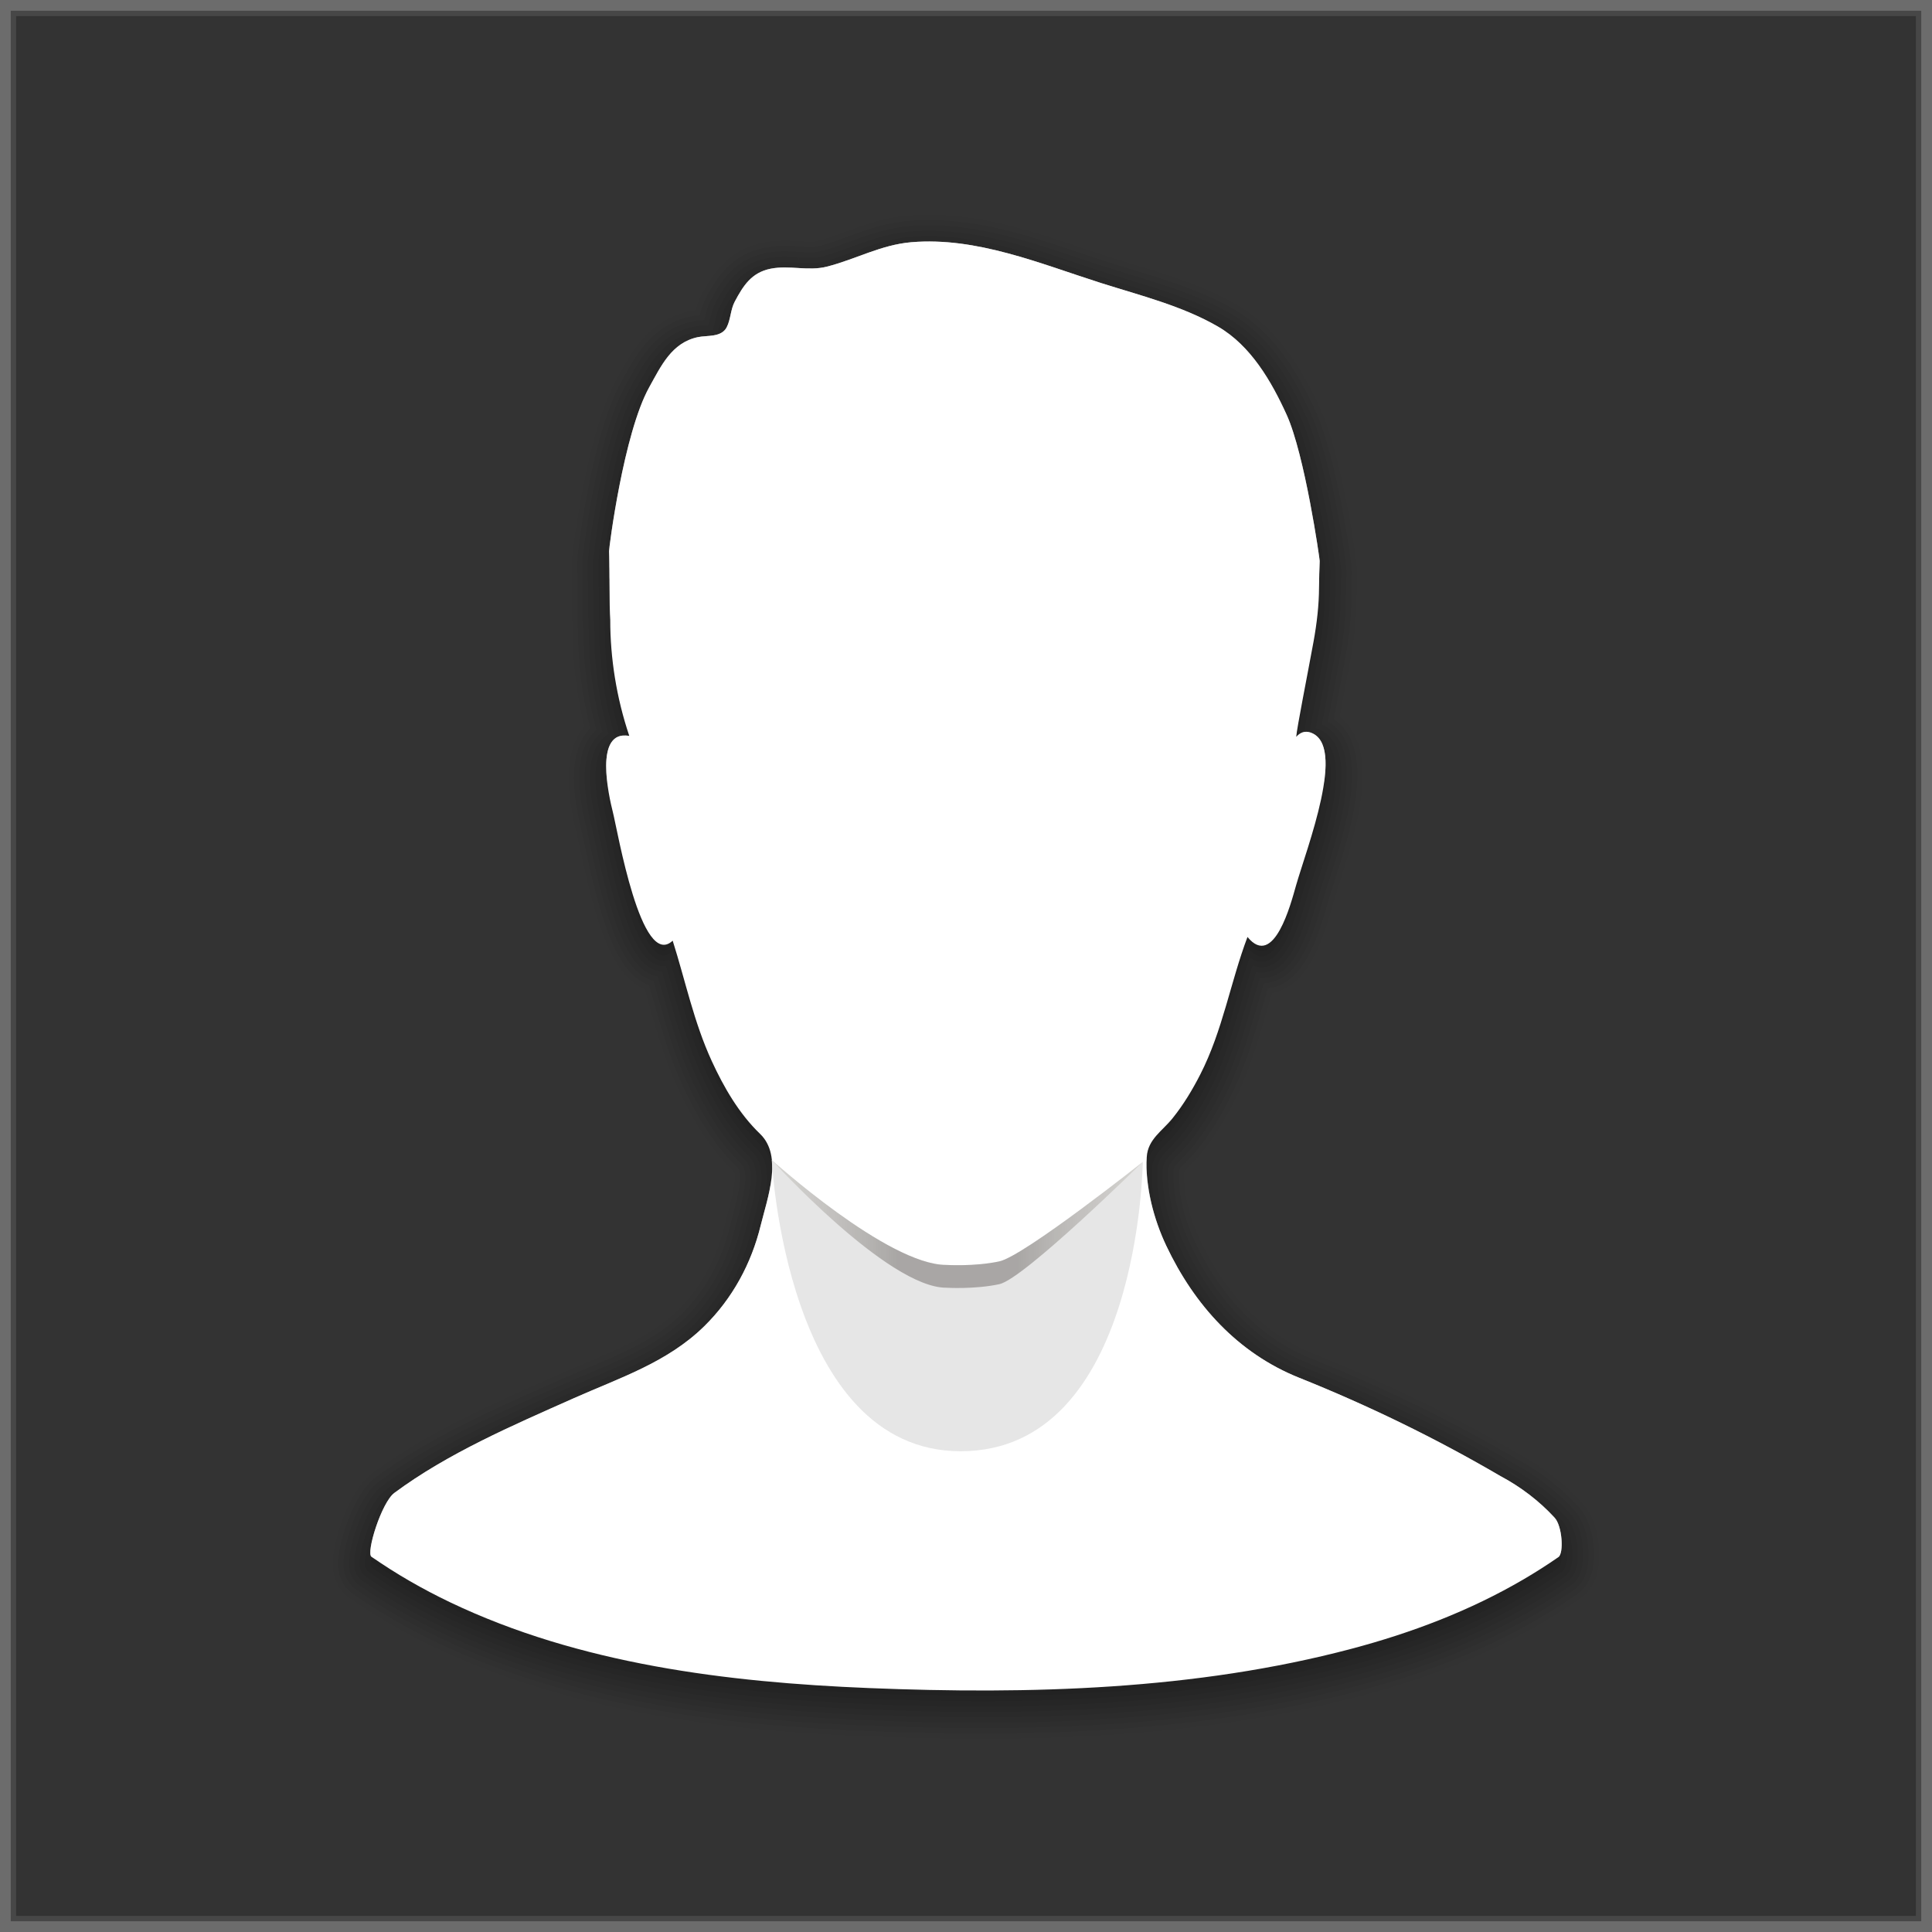 <?xml version="1.0" encoding="UTF-8"?>
<svg xmlns="http://www.w3.org/2000/svg" xmlns:xlink="http://www.w3.org/1999/xlink" baseProfile="tiny" contentScriptType="text/ecmascript" contentStyleType="text/css" height="360px" preserveAspectRatio="xMidYMid meet" version="1.1" viewBox="0 0 360 360" width="360px" x="0px" y="0px" zoomAndPan="magnify">
<rect x="0" y="0" width="360" height="360" fill="#333333" stroke="none"/>
<defs/>
<path d="M 0.0 0.0 L 0.0 360.0 L 360.0 360.0 L 360.0 0.0 L 0.0 0.0 z M 357.0 357.0 L 3.0 357.0 L 3.0 3.0 L 357.0 3.0 L 357.0 357.0 z " fill="#ffffff" fill-opacity="0.1" stroke-opacity="0.1"/>
<path d="M 0.0 0.0 L 0.0 360.0 L 360.0 360.0 L 360.0 0.0 L 0.0 0.0 z M 358.0 358.0 L 2.0 358.0 L 2.0 2.0 L 358.0 2.0 L 358.0 358.0 z " fill="#ffffff" fill-opacity="0.2" stroke-opacity="0.2"/>
<path d="M 182.934 324.0 C 176.206 324.0 169.23 323.85 161.604 323.537 C 138.241 322.584 107.945 319.828 80.832 306.869 C 75.266 304.205 70.014 301.16 65.222 297.82 C 63.789 296.828 62.065 294.918 62.001 291.453 C 61.942 287.465 64.919 277.816 69.314 274.557 C 79.338 267.123 90.891 261.996 102.064 257.037 L 104.034 256.16 C 105.659 255.437 107.296 254.748 108.931 254.058 C 115.493 251.298 121.689 248.689 126.331 244.128 C 130.502 240.026 133.481 234.675 134.949 228.655 C 135.105 228.018 135.284 227.354 135.471 226.659 L 135.53 226.444 C 137.272 220.014 136.97 218.612 136.759 218.307 C 132.734 214.432 129.391 209.442 126.257 202.619 C 123.736 197.131 122.189 191.627 120.694 186.305 L 120.133 184.319 C 114.077 181.743 111.121 172.695 107.857 157.104 L 107.831 156.987 C 107.633 156.038 107.497 155.382 107.404 155.014 C 105.155 146.149 105.539 139.692 108.544 135.829 C 108.655 135.685 108.771 135.546 108.89 135.409 C 107.444 129.552 106.71 123.535 106.71 117.517 C 106.601 116.361 106.578 112.788 106.559 109.636 L 106.554 108.733 C 106.548 107.894 106.533 105.664 106.503 105.104 C 106.454 104.316 109.12 81.084 114.849 70.769 L 115.402 69.764 C 117.75 65.474 120.965 59.597 128.553 57.98 C 128.932 57.897 129.293 57.839 129.62 57.796 C 129.848 56.948 130.183 55.946 130.731 54.915 C 133.026 50.598 136.009 46.432 142.252 45.199 C 143.512 44.955 144.769 44.841 146.209 44.841 C 146.842 44.841 147.46 44.863 148.043 44.893 L 149.056 44.952 C 149.819 44.996 150.404 45.03 150.983 45.03 C 151.575 45.03 152.008 44.99 152.346 44.904 C 154.022 44.478 155.787 43.832 157.495 43.207 C 161.094 41.889 164.788 40.534 169.246 40.161 C 170.488 40.054 171.779 40 173.082 40 C 183.198 40 192.572 43.152 201.638 46.2 C 203.536 46.842 205.398 47.468 207.244 48.054 C 208.503 48.455 209.778 48.843 211.063 49.233 L 211.306 49.307 C 217.75 51.262 224.41 53.282 230.481 56.811 C 238.564 61.505 243.078 69.722 246.107 76.357 C 250.006 84.915 252.994 104.882 252.896 106.878 C 252.823 108.627 252.786 110.115 252.784 111.42 C 252.774 114.901 252.406 118.609 251.658 122.76 C 251.336 124.511 250.957 126.506 250.574 128.527 C 250.574 128.527 249.946 131.829 249.621 133.552 C 257.561 139.687 252.669 154.956 249.407 165.132 L 249.37 165.249 C 248.896 166.728 248.491 167.995 248.207 168.995 L 248.083 169.436 C 246.003 176.836 243.216 183.811 237.019 185.04 C 236.66 186.235 236.318 187.423 235.984 188.583 C 234.398 194.079 232.759 199.763 229.889 205.386 C 228.031 209.025 226.089 212.085 223.956 214.74 C 223.217 215.668 222.509 216.383 221.824 217.074 C 221.122 217.781 220.794 218.14 220.646 218.322 C 220.481 222.101 221.566 226.752 223.639 231.129 C 228.482 241.358 235.756 248.65 244.676 252.223 C 258.018 257.567 270.947 263.883 283.104 270.996 C 287.419 273.277 291.49 276.424 294.838 280.072 C 297.881 283.377 298.201 288.754 297.91 291.41 C 297.589 294.344 296.439 296.463 294.396 297.885 C 292.175 299.426 289.84 300.916 287.456 302.313 C 277.579 308.104 266.505 312.581 253.601 315.999 C 233.277 321.383 210.161 324.0 182.934 324.0 L 182.934 324.0 z " fill-opacity="0.02" stroke-opacity="0.02"/>
<path d="M 182.934 323.0 C 176.214 323.0 169.25 322.85 161.645 322.539 C 138.376 321.59 108.212 318.848 81.263 305.967 C 75.743 303.324 70.538 300.307 65.792 297.0 C 64.55 296.141 63.056 294.475 63.0 291.436 C 62.945 287.725 65.825 278.389 69.909 275.36 C 79.841 267.997 91.344 262.889 102.469 257.952 L 104.441 257.075 C 106.059 256.356 107.69 255.669 109.32 254.981 C 115.998 252.17 122.255 249.538 127.033 244.842 C 131.336 240.61 134.41 235.094 135.922 228.893 C 136.076 228.266 136.253 227.608 136.439 226.92 L 136.497 226.709 C 137.089 224.525 138.656 218.744 137.472 217.605 C 133.523 213.802 130.249 208.908 127.169 202.203 C 124.684 196.795 123.146 191.326 121.659 186.037 C 121.653 186.017 121.248 184.578 120.963 183.572 C 115.035 181.445 112.1 172.478 108.838 156.9 L 108.81 156.773 C 108.617 155.845 108.473 155.154 108.376 154.771 C 106.207 146.218 106.529 140.052 109.335 136.444 C 109.541 136.179 109.762 135.926 109.992 135.688 C 108.479 129.748 107.712 123.637 107.712 117.518 C 107.603 116.318 107.58 112.766 107.561 109.631 L 107.556 108.728 C 107.548 107.56 107.534 105.602 107.504 105.052 C 107.455 104.274 110.085 81.41 115.725 71.255 L 116.28 70.246 C 118.535 66.126 121.626 60.479 128.763 58.958 C 129.356 58.829 129.91 58.763 130.422 58.716 C 130.651 57.745 130.985 56.573 131.616 55.386 C 133.795 51.286 136.614 47.333 142.448 46.182 C 143.638 45.951 144.834 45.842 146.212 45.842 C 146.827 45.842 147.429 45.864 147.996 45.893 L 149.001 45.951 C 149.763 45.995 150.378 46.031 150.985 46.031 C 151.662 46.031 152.173 45.981 152.595 45.874 C 154.328 45.434 156.127 44.774 157.867 44.138 C 161.387 42.848 165.008 41.521 169.332 41.159 C 170.549 41.055 171.811 41.002 173.084 41.002 C 183.039 41.002 192.336 44.129 201.327 47.152 C 203.223 47.793 205.091 48.421 206.943 49.009 C 208.245 49.424 209.565 49.824 210.896 50.229 L 211.019 50.266 C 217.406 52.204 224.009 54.206 229.98 57.677 C 237.821 62.231 242.232 70.275 245.2 76.774 C 248.947 84.999 251.993 104.922 251.899 106.831 C 251.825 108.6 251.788 110.103 251.786 111.42 C 251.776 114.842 251.413 118.493 250.676 122.584 C 250.343 124.395 249.948 126.472 249.551 128.566 C 249.551 128.566 248.793 132.55 248.524 133.992 C 256.599 139.427 251.714 154.666 248.457 164.832 L 248.421 164.943 C 247.943 166.435 247.535 167.714 247.248 168.722 L 247.123 169.167 C 245.058 176.515 242.302 183.375 236.244 184.154 C 235.817 185.556 235.416 186.949 235.025 188.306 C 233.45 193.767 231.827 199.394 229.001 204.931 C 227.173 208.511 225.269 211.513 223.18 214.113 C 222.475 214.998 221.784 215.695 221.117 216.371 C 220.674 216.816 219.761 217.738 219.666 218.002 C 219.43 221.969 220.548 226.93 222.74 231.557 C 227.692 242.018 235.15 249.485 244.308 253.151 C 257.599 258.475 270.484 264.77 282.603 271.86 C 286.843 274.102 290.833 277.182 294.105 280.749 C 296.906 283.79 297.193 288.813 296.92 291.302 C 296.632 293.933 295.62 295.818 293.829 297.066 C 291.631 298.591 289.318 300.066 286.954 301.453 C 277.156 307.195 266.164 311.639 253.349 315.033 C 233.105 320.395 210.072 323.0 182.934 323.0 L 182.934 323.0 z " fill-opacity="0.05" stroke-opacity="0.05"/>
<path d="M 182.934 322.0 C 176.237 322.0 169.287 321.85 161.686 321.539 C 138.513 320.594 108.48 317.867 81.695 305.064 C 76.226 302.447 71.068 299.457 66.364 296.179 C 65.313 295.45 64.049 294.033 64.001 291.415 C 63.95 287.972 66.727 278.966 70.506 276.163 C 80.349 268.864 91.8 263.78 102.875 258.864 L 104.848 257.987 C 106.478 257.262 108.12 256.571 109.762 255.88 C 116.478 253.052 122.821 250.382 127.735 245.554 C 132.171 241.191 135.338 235.513 136.894 229.128 C 137.046 228.511 137.221 227.86 137.405 227.179 L 137.462 226.97 C 138.328 223.775 139.777 218.435 138.165 216.884 C 134.309 213.171 131.103 208.372 128.078 201.786 C 125.621 196.44 124.094 191.003 122.615 185.743 C 122.615 185.743 122.042 183.704 121.777 182.782 C 115.993 181.159 113.078 172.272 109.816 156.694 L 109.787 156.559 C 109.592 155.621 109.444 154.916 109.346 154.526 C 107.256 146.286 107.518 140.409 110.124 137.058 C 110.422 136.675 110.751 136.322 111.107 136.004 C 109.517 129.966 108.711 123.751 108.711 117.518 C 108.602 116.275 108.579 112.743 108.56 109.625 L 108.555 108.722 C 108.544 107.201 108.531 105.532 108.501 104.997 C 108.453 104.23 111.048 81.734 116.598 71.74 L 117.155 70.728 C 119.318 66.776 122.283 61.361 128.97 59.935 C 129.743 59.768 130.47 59.711 131.111 59.662 C 131.154 59.658 131.196 59.655 131.236 59.652 C 131.468 58.589 131.765 57.233 132.499 55.855 C 134.562 51.973 137.218 48.233 142.642 47.163 C 143.763 46.944 144.898 46.842 146.212 46.842 C 146.811 46.842 147.395 46.864 147.946 46.892 L 148.944 46.949 C 149.719 46.994 150.356 47.031 150.985 47.031 C 151.747 47.031 152.337 46.971 152.841 46.843 C 154.626 46.389 156.452 45.72 158.218 45.073 C 161.679 43.804 165.222 42.505 169.416 42.153 C 170.604 42.051 171.838 42 173.084 42 C 182.876 42 192.095 45.101 201.009 48.099 C 202.909 48.741 204.782 49.37 206.641 49.961 C 207.987 50.39 209.353 50.804 210.73 51.222 C 217.066 53.144 223.61 55.129 229.478 58.54 C 237.077 62.953 241.385 70.824 244.291 77.187 C 247.986 85.297 250.994 104.904 250.901 106.779 C 250.826 108.576 250.789 110.095 250.787 111.416 C 250.777 114.78 250.419 118.374 249.692 122.404 C 249.36 124.21 248.966 126.285 248.569 128.378 L 248.381 129.37 C 248.06 131.055 247.719 132.849 247.416 134.479 C 255.639 139.147 250.761 154.365 247.504 164.527 L 247.469 164.636 C 246.988 166.14 246.575 167.429 246.286 168.447 L 246.16 168.896 C 244.112 176.179 241.397 182.93 235.485 183.217 C 234.98 184.848 234.512 186.473 234.058 188.049 C 232.501 193.445 230.892 199.024 228.11 204.477 C 226.313 207.995 224.445 210.942 222.4 213.487 C 221.725 214.333 221.052 215.012 220.402 215.669 C 219.13 216.952 218.703 217.452 218.675 217.888 C 218.42 222.072 219.572 227.21 221.835 231.984 C 226.897 242.677 234.538 250.316 243.935 254.08 C 257.179 259.385 270.019 265.656 282.097 272.723 C 286.262 274.926 290.172 277.942 293.367 281.424 C 295.931 284.209 296.162 289.031 295.926 291.194 C 295.671 293.52 294.798 295.173 293.258 296.243 C 291.083 297.753 288.792 299.216 286.448 300.589 C 276.728 306.286 265.817 310.694 253.093 314.066 C 232.934 319.404 209.985 322.0 182.934 322.0 L 182.934 322.0 z " fill-opacity="0.05" stroke-opacity="0.05"/>
<path d="M 182.934 321.0 C 176.251 321.0 169.315 320.85 161.727 320.541 C 138.651 319.6 108.748 316.887 82.126 304.162 C 76.707 301.568 71.596 298.607 66.935 295.359 C 66.076 294.763 65.04 293.591 65 291.398 C 64.951 288.084 67.684 279.502 71.101 276.966 C 80.855 269.734 92.255 264.673 103.28 259.778 L 105.254 258.901 C 106.878 258.178 108.515 257.489 110.15 256.801 C 116.958 253.934 123.387 251.227 128.436 246.266 C 133.004 241.774 136.265 235.93 137.866 229.366 C 138.016 228.757 138.189 228.112 138.371 227.438 L 138.428 227.227 C 139.471 223.381 140.898 218.123 138.859 216.163 C 135.096 212.54 131.96 207.839 128.988 201.368 C 126.565 196.098 125.047 190.696 123.579 185.472 L 123.527 185.288 C 123.214 184.171 122.898 183.054 122.577 181.942 C 116.956 180.895 114.061 172.086 110.796 156.488 L 110.766 156.347 C 110.568 155.398 110.417 154.679 110.317 154.281 C 108.306 146.355 108.507 140.766 110.915 137.671 C 111.305 137.17 111.75 136.733 112.242 136.367 C 110.564 130.219 109.714 123.881 109.714 117.516 C 109.605 116.232 109.582 112.718 109.563 109.618 L 109.558 108.715 C 109.546 107.037 109.533 105.486 109.502 104.941 C 109.455 104.186 112.015 82.058 117.475 72.225 L 118.034 71.209 C 120.105 67.426 122.944 62.242 129.182 60.912 C 129.895 60.759 130.588 60.705 131.201 60.657 C 131.579 60.628 131.854 60.599 132.052 60.576 C 132.114 60.338 132.172 60.066 132.231 59.8 C 132.448 58.807 132.716 57.581 133.385 56.324 C 135.198 52.911 137.575 49.181 142.838 48.143 C 143.891 47.937 144.964 47.84 146.215 47.84 C 147.12 47.84 148.004 47.893 148.783 47.939 L 148.832 48.944 L 148.89 47.945 C 149.666 47.99 150.331 48.029 150.989 48.029 C 151.836 48.029 152.504 47.96 153.091 47.811 C 154.939 47.34 156.8 46.658 158.601 45.998 C 161.986 44.757 165.446 43.488 169.505 43.147 C 170.671 43.047 171.877 42.998 173.089 42.998 C 182.718 42.998 191.858 46.072 200.695 49.045 C 202.599 49.688 204.478 50.319 206.342 50.912 C 207.692 51.342 209.062 51.758 210.444 52.177 C 216.757 54.092 223.21 56.049 228.979 59.403 C 236.336 63.676 240.542 71.374 243.384 77.601 C 246.928 85.379 249.994 104.929 249.905 106.728 C 249.83 108.538 249.792 110.073 249.79 111.414 C 249.78 114.721 249.427 118.257 248.711 122.226 C 248.35 124.194 247.913 126.488 247.48 128.773 L 247.402 129.182 C 247.032 131.125 246.635 133.215 246.3 135.03 C 254.685 138.852 249.813 154.057 246.555 164.221 L 246.519 164.336 C 246.035 165.848 245.62 167.149 245.328 168.174 L 245.201 168.627 C 243.215 175.69 240.615 182.227 235.094 182.227 C 234.981 182.227 234.867 182.223 234.754 182.217 C 234.162 184.09 233.624 185.957 233.102 187.772 C 231.556 193.131 229.961 198.659 227.224 204.022 C 225.456 207.481 223.624 210.372 221.625 212.86 C 220.98 213.667 220.326 214.329 219.693 214.967 C 218.272 216.399 217.731 217.016 217.681 217.826 C 217.416 222.174 218.603 227.49 220.936 232.412 C 226.107 243.336 233.932 251.148 243.567 255.006 C 256.762 260.291 269.557 266.541 281.596 273.584 C 285.686 275.748 289.515 278.699 292.633 282.098 C 294.787 284.438 295.19 288.752 294.935 291.082 C 294.713 293.103 293.979 294.523 292.69 295.42 C 290.527 296.922 288.258 298.367 285.946 299.723 C 276.307 305.373 265.478 309.748 252.841 313.096 C 232.763 318.416 209.897 321.0 182.934 321.0 L 182.934 321.0 z " fill-opacity="0.05" stroke-opacity="0.05"/>
<path d="M 182.934 320.0 C 176.258 320.0 169.335 319.85 161.768 319.541 C 138.788 318.603 109.016 315.906 82.558 303.26 C 77.185 300.69 72.121 297.754 67.506 294.539 C 66.837 294.074 66.032 293.15 66 291.379 C 65.955 288.32 68.564 280.094 71.696 277.77 C 81.36 270.604 92.709 265.567 103.684 260.694 L 105.659 259.817 C 107.277 259.098 108.907 258.411 110.536 257.725 C 117.435 254.819 123.952 252.075 129.136 246.981 C 133.836 242.358 137.191 236.35 138.836 229.604 C 138.989 228.981 139.168 228.319 139.355 227.625 L 139.392 227.486 C 140.561 223.177 142.016 217.814 139.549 215.443 C 135.879 211.908 132.812 207.304 129.894 200.953 C 127.505 195.756 125.998 190.39 124.54 185.203 L 124.487 185.015 C 124.114 183.687 123.739 182.355 123.352 181.035 C 117.934 180.658 114.986 171.634 111.772 156.285 L 111.741 156.14 C 111.54 155.177 111.387 154.445 111.284 154.038 C 109.352 146.423 109.493 141.124 111.701 138.287 C 112.18 137.671 112.749 137.175 113.398 136.805 C 111.615 130.525 110.71 124.041 110.71 117.519 C 110.601 116.195 110.578 112.699 110.559 109.615 L 110.554 108.712 C 110.541 106.969 110.528 105.448 110.496 104.888 C 110.45 104.144 112.977 82.379 118.345 72.713 L 118.906 71.694 C 120.996 67.878 123.598 63.127 129.386 61.893 C 130.036 61.752 130.695 61.702 131.276 61.657 C 132.068 61.595 132.585 61.527 132.816 61.456 C 132.971 61.083 133.085 60.56 133.204 60.012 C 133.407 59.085 133.659 57.934 134.264 56.797 C 136.048 53.44 138.194 50.081 143.028 49.128 C 144.012 48.935 145.024 48.844 146.212 48.844 C 147.099 48.844 147.977 48.897 148.751 48.943 C 149.582 48.991 150.288 49.033 150.985 49.033 C 151.918 49.033 152.664 48.954 153.332 48.785 C 155.244 48.298 157.143 47.6 158.978 46.928 C 162.262 45.724 165.658 44.479 169.584 44.149 C 170.724 44.052 171.901 44.003 173.084 44.003 C 182.55 44.003 191.61 47.051 200.372 49.998 C 202.28 50.642 204.165 51.275 206.035 51.87 C 207.412 52.308 208.81 52.732 210.221 53.16 C 216.444 55.048 222.806 56.978 228.473 60.271 C 235.587 64.404 239.69 71.927 242.47 78.02 C 245.954 85.666 248.975 105.226 248.903 106.682 C 248.854 107.86 248.79 109.641 248.787 111.415 C 248.777 114.66 248.43 118.139 247.724 122.051 C 247.362 124.026 246.923 126.331 246.487 128.627 L 246.447 128.838 C 246.012 131.123 245.536 133.627 245.166 135.659 C 253.73 138.547 248.841 153.807 245.601 163.918 L 245.565 164.031 C 245.077 165.556 244.658 166.867 244.364 167.902 L 244.236 168.357 C 242.356 175.043 239.947 181.229 235.091 181.229 C 234.742 181.229 234.396 181.192 234.052 181.122 C 233.36 183.259 232.739 185.409 232.138 187.497 C 230.608 192.802 229.027 198.286 226.33 203.569 C 224.594 206.967 222.799 209.801 220.843 212.235 C 220.233 212.999 219.596 213.643 218.98 214.266 C 217.51 215.746 216.755 216.561 216.681 217.766 C 216.407 222.278 217.628 227.774 220.031 232.842 C 225.311 243.998 233.32 251.983 243.193 255.938 C 256.343 261.204 269.093 267.432 281.089 274.45 C 285.104 276.575 288.853 279.462 291.894 282.776 C 293.81 284.856 294.165 288.909 293.939 290.975 C 293.751 292.694 293.154 293.879 292.117 294.602 C 289.985 296.081 287.739 297.514 285.438 298.862 C 275.877 304.467 265.131 308.807 252.583 312.132 C 232.592 317.426 209.811 320.0 182.934 320.0 L 182.934 320.0 z " fill-opacity="0.05" stroke-opacity="0.05"/>
<path d="M 182.934 319.0 C 176.281 319.0 169.371 318.852 161.809 318.543 C 138.923 317.609 109.283 314.926 82.99 302.357 C 77.667 299.81 72.65 296.904 68.078 293.718 C 67.383 293.236 67.02 292.441 67.001 291.361 C 66.961 288.619 69.493 280.65 72.293 278.574 C 81.865 271.474 93.164 266.459 104.091 261.607 L 106.067 260.73 C 107.679 260.013 109.303 259.328 110.925 258.646 C 117.918 255.701 124.519 252.919 129.838 247.693 C 134.672 242.939 138.119 236.767 139.809 229.841 C 139.97 229.185 140.161 228.482 140.359 227.747 C 141.611 223.13 143.136 217.503 140.244 214.722 C 136.669 211.279 133.669 206.771 130.805 200.534 C 128.451 195.413 126.952 190.085 125.504 184.93 C 125.043 183.291 124.582 181.649 124.098 180.025 C 123.968 180.039 123.839 180.045 123.709 180.045 C 118.765 180.045 115.851 170.875 112.752 156.078 L 112.721 155.932 C 112.516 154.952 112.36 154.205 112.254 153.791 C 110.982 148.773 109.989 142.116 112.491 138.9 C 113.054 138.177 113.77 137.651 114.598 137.345 C 112.682 130.899 111.711 124.234 111.711 117.517 C 111.602 116.155 111.579 112.675 111.56 109.606 L 112.56 109.497 L 111.56 109.504 C 111.546 107.446 111.534 105.503 111.496 104.829 C 111.453 104.123 114.069 82.475 119.221 73.196 L 119.784 72.175 C 121.881 68.347 124.259 64.007 129.597 62.87 C 130.175 62.745 130.776 62.697 131.356 62.652 C 132.733 62.545 133.45 62.424 133.639 62.059 C 133.891 61.567 134.034 60.913 134.184 60.221 C 134.383 59.31 134.609 58.279 135.149 57.264 C 136.889 53.989 138.816 50.976 143.223 50.107 C 144.139 49.926 145.089 49.841 146.213 49.841 C 147.081 49.841 147.953 49.894 148.723 49.94 C 149.531 49.987 150.263 50.03 150.987 50.03 C 152.007 50.03 152.83 49.941 153.579 49.752 C 155.535 49.253 157.462 48.547 159.325 47.863 C 162.554 46.679 165.879 45.461 169.671 45.141 C 170.78 45.047 171.93 44.999 173.087 44.999 C 182.393 44.999 191.377 48.022 200.066 50.945 C 201.969 51.587 203.86 52.222 205.736 52.819 C 207.137 53.265 208.562 53.697 209.999 54.132 C 216.105 55.985 222.406 57.896 227.974 61.131 C 234.846 65.123 238.846 72.474 241.564 78.431 C 245.025 86.024 247.958 105.634 247.908 106.628 C 247.859 107.821 247.794 109.627 247.791 111.409 C 247.781 114.595 247.438 118.015 246.743 121.869 C 246.371 123.899 245.917 126.285 245.468 128.647 C 244.964 131.295 244.405 134.238 244.019 136.401 C 244.268 136.436 244.516 136.494 244.761 136.573 C 252.516 139.069 247.782 153.838 244.651 163.612 L 244.616 163.721 C 244.126 165.254 243.702 166.58 243.405 167.625 L 243.276 168.084 C 241.503 174.389 239.284 180.225 235.094 180.225 C 234.523 180.225 233.961 180.106 233.413 179.87 C 232.594 182.314 231.876 184.8 231.18 187.216 C 229.663 192.476 228.095 197.913 225.443 203.111 C 223.737 206.451 221.978 209.228 220.067 211.607 C 219.479 212.341 218.85 212.976 218.244 213.589 C 216.858 214.985 215.787 216.066 215.686 217.702 C 215.402 222.378 216.658 228.052 219.13 233.268 C 224.52 244.655 232.712 252.813 242.823 256.862 C 255.928 262.11 268.635 268.317 280.587 275.309 C 284.526 277.395 288.194 280.215 291.159 283.448 C 292.762 285.188 293.17 288.831 292.947 290.862 C 292.792 292.278 292.334 293.231 291.548 293.778 C 289.437 295.243 287.212 296.661 284.935 297.997 C 275.456 303.554 264.79 307.86 252.33 311.161 C 232.422 316.438 209.724 319.0 182.934 319.0 L 182.934 319.0 z " fill-opacity="0.05" stroke-opacity="0.05"/>
<path d="M 182.932 318.0 C 176.296 318.0 169.4 317.852 161.85 317.543 C 139.061 316.613 109.551 313.945 83.421 301.455 C 78.147 298.932 73.177 296.053 68.649 292.898 C 68.018 292.459 68.005 291.617 68.001 291.341 C 67.964 288.814 70.446 281.187 72.889 279.376 C 82.373 272.343 93.621 267.349 104.499 262.521 L 106.473 261.644 C 108.079 260.929 109.698 260.248 111.313 259.568 C 118.394 256.586 125.083 253.769 130.54 248.406 C 135.507 243.521 139.048 237.185 140.781 230.078 C 140.947 229.402 141.144 228.676 141.35 227.914 C 142.645 223.139 144.256 217.193 140.937 214.002 C 137.455 210.648 134.524 206.236 131.712 200.117 C 129.39 195.064 127.902 189.773 126.464 184.656 C 125.927 182.744 125.375 180.779 124.781 178.835 C 124.43 178.976 124.072 179.046 123.708 179.046 C 119.203 179.046 116.25 167.909 113.729 155.874 C 113.504 154.804 113.334 153.989 113.222 153.546 C 112.225 149.614 110.907 142.564 113.279 139.515 C 113.925 138.686 114.81 138.191 115.863 138.067 C 113.771 131.402 112.711 124.497 112.711 117.518 C 112.601 116.104 112.579 112.618 112.56 109.54 C 112.546 107.45 112.534 105.476 112.494 104.772 C 112.453 104.098 115.155 82.579 120.095 73.681 L 120.659 72.657 C 122.751 68.839 124.914 64.889 129.804 63.847 C 130.329 63.734 130.907 63.69 131.465 63.646 C 133.024 63.525 134.078 63.381 134.526 62.52 C 134.839 61.908 134.996 61.192 135.161 60.434 C 135.355 59.545 135.557 58.626 136.031 57.734 C 137.716 54.563 139.434 51.874 143.416 51.088 C 144.265 50.92 145.154 50.841 146.213 50.841 C 147.04 50.841 147.865 50.89 148.663 50.938 C 149.465 50.985 150.223 51.03 150.986 51.03 C 152.092 51.03 152.994 50.931 153.824 50.72 C 155.832 50.208 157.784 49.492 159.673 48.8 C 162.829 47.643 166.092 46.446 169.754 46.137 C 170.841 46.045 171.962 45.999 173.086 45.999 C 182.226 45.999 191.132 48.995 199.745 51.894 C 201.654 52.537 203.55 53.174 205.431 53.773 C 206.837 54.22 208.267 54.654 209.707 55.09 C 215.75 56.923 221.999 58.818 227.47 61.996 C 234.1 65.848 237.996 73.024 240.652 78.847 C 244.081 86.368 246.935 106.014 246.907 106.579 C 246.853 107.898 246.792 109.651 246.789 111.408 C 246.779 114.534 246.441 117.898 245.757 121.692 C 245.386 123.717 244.933 126.101 244.484 128.462 C 243.845 131.82 243.192 135.259 242.826 137.409 C 243.014 137.375 243.208 137.357 243.403 137.357 C 243.751 137.357 244.104 137.414 244.453 137.526 C 251.256 139.715 246.708 153.913 243.697 163.308 C 243.189 164.896 242.75 166.267 242.441 167.353 L 242.311 167.814 C 240.724 173.457 238.625 179.226 235.092 179.226 C 234.333 179.226 233.588 178.947 232.863 178.39 C 231.866 181.224 231.03 184.123 230.217 186.939 C 228.713 192.154 227.157 197.546 224.55 202.656 C 222.873 205.937 221.151 208.66 219.285 210.98 C 218.72 211.687 218.1 212.31 217.503 212.914 C 216.057 214.371 214.809 215.631 214.686 217.641 C 214.392 222.483 215.682 228.334 218.225 233.698 C 223.724 245.317 232.1 253.647 242.45 257.794 C 255.513 263.023 268.173 269.208 280.081 276.175 C 283.943 278.222 287.532 280.978 290.421 284.126 C 291.798 285.62 292.149 288.966 291.952 290.755 C 291.83 291.866 291.511 292.587 290.975 292.958 C 288.881 294.411 286.679 295.815 284.427 297.136 C 275.028 302.648 264.445 306.919 252.072 310.197 C 232.257 315.447 209.64 318 182.938 318 C 182.934 318.0 182.934 318.0 182.932 318.0 z " fill-opacity="0.05" stroke-opacity="0.05"/>
<path d="M 289.68 284.803 C 286.813 281.678 283.321 279.026 279.572 277.039 C 267.579 270.021 254.975 263.889 242.074 258.723 C 230.65 254.147 222.543 245.168 217.318 234.129 C 214.968 229.172 213.352 223.057 213.684 217.582 C 213.886 214.275 216.584 212.752 218.502 210.355 C 220.52 207.845 222.19 205.07 223.655 202.205 C 227.862 193.961 229.245 185.1 232.451 176.589 C 237.39 182.646 240.585 170.194 241.474 167.081 C 243.491 159.981 251.069 140.709 244.141 138.48 C 243.12 138.151 242.215 138.512 241.532 139.302 C 241.663 137.6 243.615 127.81 244.768 121.516 C 245.371 118.178 245.774 114.809 245.785 111.408 C 245.788 109.783 245.839 108.159 245.904 106.53 C 245.92 106.223 243.133 86.708 239.738 79.263 C 236.904 73.047 233.069 66.409 226.965 62.862 C 220.303 58.992 212.401 57.041 205.124 54.727 C 193.801 51.121 181.951 46.115 169.835 47.134 C 164.141 47.614 159.474 50.314 154.068 51.69 C 150.597 52.575 147.105 51.376 143.606 52.071 C 140.049 52.772 138.495 55.223 136.911 58.205 C 136.106 59.717 136.176 61.488 135.411 62.981 C 134.409 64.913 131.755 64.451 130.01 64.827 C 125.15 65.862 123.171 70.214 120.967 74.168 C 116.189 82.776 113.459 104.204 113.49 104.716 C 113.591 106.46 113.52 115.019 113.71 117.519 C 113.71 124.612 114.851 131.979 117.256 139.118 C 110.598 137.916 113.459 150.416 114.191 153.301 C 115.076 156.783 119.482 182.809 125.344 177.28 C 127.733 184.816 129.283 192.443 132.619 199.7 C 134.882 204.624 137.7 209.499 141.628 213.282 C 145.951 217.436 142.982 225.303 141.751 230.317 C 140.013 237.444 136.492 243.954 131.239 249.12 C 124.361 255.878 115.454 258.743 106.878 262.559 C 95.594 267.579 83.458 272.784 73.483 280.182 C 71.087 281.957 68.17 291.348 69.219 292.078 C 73.854 295.307 78.764 298.119 83.852 300.553 C 107.992 312.092 135.456 315.467 161.89 316.545 C 191.766 317.762 222.749 316.932 251.811 309.231 C 262.993 306.27 273.918 302.137 283.916 296.274 C 286.127 294.979 288.291 293.602 290.398 292.139 C 291.412 291.434 291.126 286.373 289.68 284.803 z " fill-opacity="0.05" stroke-opacity="0.05"/>
<path d="M 289.68 283.803 C 286.813 280.68 283.321 278.028 279.572 276.041 C 267.579 269.023 254.975 262.889 242.074 257.725 C 230.65 253.149 222.543 244.168 217.318 233.129 C 214.968 228.174 213.352 222.059 213.684 216.582 C 213.886 213.275 216.584 211.752 218.502 209.355 C 220.52 206.847 222.19 204.07 223.655 201.205 C 227.862 192.961 229.245 184.101 232.451 175.589 C 237.39 181.646 240.585 169.196 241.474 166.081 C 243.491 158.981 251.069 139.71 244.141 137.481 C 243.12 137.152 242.215 137.513 241.532 138.303 C 241.663 136.601 243.615 126.811 244.768 120.517 C 245.371 117.179 245.774 113.81 245.785 110.409 C 245.788 108.784 245.839 107.16 245.904 105.531 C 245.92 105.224 243.133 85.709 239.738 78.264 C 236.904 72.048 233.069 65.41 226.965 61.863 C 220.303 57.993 212.401 56.042 205.124 53.728 C 193.801 50.122 181.951 45.116 169.835 46.135 C 164.141 46.615 159.474 49.315 154.068 50.691 C 150.597 51.576 147.105 50.377 143.606 51.072 C 140.049 51.773 138.495 54.224 136.911 57.206 C 136.106 58.718 136.176 60.489 135.411 61.982 C 134.409 63.914 131.755 63.452 130.01 63.828 C 125.15 64.863 123.171 69.215 120.967 73.169 C 116.189 81.777 113.459 103.205 113.49 103.717 C 113.591 105.461 113.52 114.02 113.71 116.52 C 113.71 123.613 114.851 130.98 117.256 138.119 C 110.598 136.917 113.459 149.418 114.191 152.303 C 115.076 155.785 119.482 181.811 125.344 176.28 C 127.733 183.816 129.283 191.443 132.619 198.702 C 134.882 203.626 137.7 208.499 141.628 212.284 C 145.951 216.436 142.982 224.304 141.751 229.317 C 140.013 236.444 136.492 242.956 131.239 248.12 C 124.361 254.88 115.454 257.745 106.878 261.559 C 95.594 266.58 83.458 271.784 73.483 279.182 C 71.087 280.957 68.17 290.35 69.219 291.078 C 73.854 294.307 78.764 297.119 83.852 299.555 C 107.992 311.094 135.456 314.467 161.89 315.545 C 191.766 316.762 222.749 315.932 251.811 308.232 C 262.993 305.269 273.918 301.136 283.916 295.273 C 286.127 293.978 288.291 292.601 290.398 291.14 C 291.412 290.436 291.126 285.375 289.68 283.803 z " fill-opacity="0.05" stroke-opacity="0.05"/>
<linearGradient gradientUnits="userSpaceOnUse" x1="180" x2="180" y1="315.001" y2="45.001">
<stop offset="0" stop-color="#fafcef"/>
<stop offset="0.273" stop-color="#d0cbc5"/>
<stop offset="1" stop-color="#fafcef"/>
</linearGradient>
<path d="M 289.68 282.803 C 286.813 279.678 283.321 277.026 279.572 275.039 C 267.579 268.021 254.975 261.889 242.074 256.723 C 230.65 252.147 222.543 243.168 217.318 232.129 C 214.968 227.172 213.352 221.057 213.684 215.582 C 213.886 212.275 216.584 210.752 218.502 208.355 C 220.52 205.845 222.19 203.07 223.655 200.205 C 227.862 191.961 229.245 183.1 232.451 174.589 C 237.39 180.646 240.585 168.194 241.474 165.081 C 243.491 157.981 251.069 138.709 244.141 136.48 C 243.12 136.151 242.215 136.512 241.532 137.302 C 241.663 135.6 243.615 125.81 244.768 119.516 C 245.371 116.178 245.774 112.809 245.785 109.408 C 245.788 107.783 245.839 106.159 245.904 104.53 C 245.92 104.223 243.133 84.708 239.738 77.263 C 236.904 71.047 233.069 64.409 226.965 60.862 C 220.303 56.992 212.401 55.041 205.124 52.727 C 193.801 49.121 181.951 44.115 169.835 45.134 C 164.141 45.614 159.474 48.314 154.068 49.69 C 150.597 50.575 147.105 49.376 143.606 50.071 C 140.049 50.772 138.495 53.223 136.911 56.205 C 136.106 57.717 136.176 59.488 135.411 60.981 C 134.409 62.913 131.755 62.451 130.01 62.827 C 125.15 63.862 123.171 68.214 120.967 72.168 C 116.189 80.776 113.459 102.204 113.49 102.716 C 113.591 104.46 113.52 113.019 113.71 115.519 C 113.71 122.612 114.851 129.979 117.256 137.118 C 110.598 135.916 113.459 148.416 114.191 151.301 C 115.076 154.783 119.482 180.809 125.344 175.28 C 127.733 182.816 129.283 190.443 132.619 197.7 C 134.882 202.624 137.7 207.499 141.628 211.282 C 145.951 215.436 142.982 223.303 141.751 228.317 C 140.013 235.444 136.492 241.954 131.239 247.12 C 124.361 253.878 115.454 256.743 106.878 260.559 C 95.594 265.579 83.458 270.784 73.483 278.182 C 71.087 279.957 68.17 289.348 69.219 290.078 C 73.854 293.307 78.764 296.119 83.852 298.553 C 107.992 310.092 135.456 313.467 161.89 314.545 C 191.766 315.762 222.749 314.932 251.811 307.231 C 262.993 304.27 273.918 300.137 283.916 294.274 C 286.127 292.979 288.291 291.602 290.398 290.139 C 291.412 289.434 291.126 284.373 289.68 282.803 z " fill="#ffffff" fill-opacity="1"/>
<path d="M 120.967 78.168 C 123.171 74.214 125.15 69.862 130.01 68.827 C 131.755 68.451 134.409 68.913 135.411 66.981 C 136.176 65.488 136.106 63.716 136.911 62.205 C 138.495 59.224 140.05 56.772 143.606 56.071 C 147.105 55.376 150.597 56.575 154.068 55.69 C 159.473 54.314 164.14 51.615 169.835 51.134 C 181.951 50.114 193.801 55.12 205.124 58.727 C 212.4 61.04 220.303 62.992 226.965 66.862 C 233.069 70.409 236.904 77.048 239.738 83.263 C 242.705 89.768 245.207 105.49 245.78 109.558 C 245.781 109.507 245.785 109.457 245.785 109.408 C 245.788 107.783 245.839 106.159 245.904 104.53 C 245.92 104.223 243.133 84.708 239.738 77.263 C 236.904 71.047 233.069 64.409 226.965 60.862 C 220.303 56.992 212.401 55.041 205.124 52.727 C 193.801 49.121 181.951 44.115 169.835 45.134 C 164.141 45.614 159.474 48.314 154.068 49.69 C 150.597 50.575 147.105 49.376 143.606 50.071 C 140.049 50.772 138.495 53.223 136.911 56.205 C 136.106 57.717 136.176 59.488 135.411 60.981 C 134.409 62.913 131.755 62.451 130.01 62.827 C 125.15 63.862 123.171 68.214 120.967 72.168 C 116.189 80.776 113.459 102.204 113.49 102.716 C 113.535 103.495 113.546 105.635 113.561 107.987 C 114.016 104.113 116.658 85.932 120.967 78.168 z " fill="#ffffff" fill-opacity="0.25" stroke-opacity="0.25"/>
<path d="M 217.317 232.129 C 215.644 228.6 214.359 224.484 213.868 220.43 C 213.772 220.789 213.709 221.172 213.683 221.582 C 213.351 227.057 214.967 233.172 217.317 238.129 C 222.542 249.168 230.649 258.147 242.073 262.723 C 254.974 267.889 267.578 274.022 279.571 281.039 C 283.32 283.025 286.812 285.678 289.679 288.803 C 289.972 289.121 290.215 289.586 290.411 290.125 C 291.407 289.385 291.118 284.367 289.679 282.803 C 286.812 279.678 283.32 277.026 279.571 275.039 C 267.578 268.021 254.974 261.889 242.073 256.723 C 230.649 252.146 222.542 243.168 217.317 232.129 z " fill="#ffffff" fill-opacity="0.25" stroke-opacity="0.25"/>
<path d="M 244.142 136.48 C 243.628 136.314 243.145 136.324 242.704 136.475 C 242.086 139.765 241.597 142.48 241.533 143.302 C 242.217 142.512 243.122 142.151 244.142 142.48 C 245.56 142.936 246.363 144.114 246.738 145.749 C 247.38 141.145 246.971 137.391 244.142 136.48 z " fill="#ffffff" fill-opacity="0.25" stroke-opacity="0.25"/>
<path d="M 70.029 290.615 C 70.927 287.926 72.27 285.08 73.483 284.181 C 83.458 276.783 95.593 271.577 106.878 266.558 C 115.454 262.742 124.361 259.876 131.239 253.119 C 136.492 247.953 140.012 241.443 141.751 234.316 C 142.689 230.492 144.63 225.009 143.584 220.781 C 143.13 223.47 142.28 226.158 141.751 228.316 C 140.013 235.443 136.492 241.953 131.239 247.119 C 124.361 253.877 115.454 256.742 106.878 260.558 C 95.594 265.578 83.458 270.783 73.483 278.181 C 71.087 279.956 68.17 289.347 69.219 290.077 C 69.486 290.264 69.762 290.434 70.029 290.615 z " fill="#ffffff" fill-opacity="0.25" stroke-opacity="0.25"/>
<path d="M 117.256 143.117 C 116.59 141.14 116.03 139.144 115.556 137.143 C 112.747 137.874 112.694 142.354 113.198 146.188 C 113.65 144.087 114.809 142.676 117.256 143.117 z " fill="#ffffff" fill-opacity="0.25" stroke-opacity="0.25"/>
<path d="M 217.317 232.129 C 215.46 228.211 214.078 223.57 213.738 219.092 C 213.715 219.252 213.693 219.412 213.683 219.582 C 213.351 225.057 214.967 231.172 217.317 236.129 C 222.542 247.168 230.649 256.147 242.073 260.723 C 254.974 265.889 267.578 272.022 279.571 279.039 C 283.32 281.025 286.812 283.678 289.679 286.803 C 290.2 287.367 290.568 288.389 290.781 289.492 C 291.287 287.9 290.895 284.123 289.679 282.803 C 286.812 279.678 283.32 277.026 279.571 275.039 C 267.578 268.021 254.974 261.889 242.073 256.723 C 230.649 252.146 222.542 243.168 217.317 232.129 z " fill="#ffffff" fill-opacity="0.25" stroke-opacity="0.25"/>
<path d="M 244.142 136.48 C 243.465 136.261 242.84 136.352 242.295 136.666 C 241.88 138.928 241.581 140.672 241.532 141.303 C 242.216 140.513 243.121 140.152 244.141 140.481 C 245.781 141.008 246.6 142.498 246.881 144.547 C 247.287 140.502 246.72 137.311 244.142 136.48 z " fill="#ffffff" fill-opacity="0.25" stroke-opacity="0.25"/>
<path d="M 120.967 76.168 C 123.171 72.214 125.15 67.862 130.01 66.827 C 131.755 66.451 134.409 66.913 135.411 64.981 C 136.176 63.488 136.106 61.716 136.911 60.205 C 138.495 57.224 140.05 54.772 143.606 54.071 C 147.105 53.376 150.597 54.575 154.068 53.69 C 159.473 52.314 164.14 49.615 169.835 49.134 C 181.951 48.114 193.801 53.12 205.124 56.727 C 212.4 59.04 220.303 60.992 226.965 64.862 C 233.069 68.409 236.904 75.048 239.738 81.263 C 242.76 87.892 245.3 104.079 245.809 107.767 C 245.83 106.689 245.861 105.611 245.904 104.53 C 245.92 104.223 243.133 84.708 239.738 77.263 C 236.904 71.047 233.069 64.409 226.965 60.862 C 220.303 56.992 212.401 55.041 205.124 52.727 C 193.801 49.121 181.951 44.115 169.835 45.134 C 164.141 45.614 159.474 48.314 154.068 49.69 C 150.597 50.575 147.105 49.376 143.606 50.071 C 140.049 50.772 138.495 53.223 136.911 56.205 C 136.106 57.717 136.176 59.488 135.411 60.981 C 134.409 62.913 131.755 62.451 130.01 62.827 C 125.15 63.862 123.171 68.214 120.967 72.168 C 116.189 80.776 113.459 102.204 113.49 102.716 C 113.522 103.278 113.537 104.549 113.549 106.094 C 113.965 102.466 116.616 84.006 120.967 76.168 z " fill="#ffffff" fill-opacity="0.25" stroke-opacity="0.25"/>
<path d="M 69.526 290.281 C 70.352 287.218 72.013 283.269 73.483 282.181 C 83.458 274.783 95.593 269.577 106.878 264.558 C 115.454 260.742 124.361 257.876 131.239 251.119 C 136.492 245.953 140.012 239.443 141.751 232.316 C 142.628 228.744 144.373 223.728 143.75 219.634 C 143.377 222.698 142.355 225.851 141.751 228.316 C 140.013 235.443 136.492 241.953 131.239 247.119 C 124.361 253.877 115.454 256.742 106.878 260.558 C 95.594 265.578 83.458 270.783 73.483 278.181 C 71.087 279.956 68.17 289.347 69.219 290.077 C 69.32 290.148 69.426 290.211 69.526 290.281 z " fill="#ffffff" fill-opacity="0.25" stroke-opacity="0.25"/>
<path d="M 117.256 141.117 C 116.803 139.771 116.408 138.416 116.044 137.057 C 113.078 137.347 112.715 141.25 113.061 144.981 C 113.387 142.455 114.512 140.622 117.256 141.117 z " fill="#ffffff" fill-opacity="0.25" stroke-opacity="0.25"/>
<linearGradient gradientUnits="userSpaceOnUse" id="SVGID_2_" x1="252.326" x2="252.326" y1="288.66" y2="218.09">
<stop offset="0" stop-color="#ffffff" stop-opacity="0.2"/>
<stop offset="0.309" stop-color="#ffffff"/>
<stop offset="0.721" stop-color="#ffffff"/>
<stop offset="1" stop-color="#ffffff" stop-opacity="0.2"/>
</linearGradient>
<path d="M 217.317 232.129 C 215.321 227.918 213.867 222.871 213.674 218.09 C 213.466 223.434 215.038 229.324 217.317 234.129 C 222.542 245.168 230.649 254.147 242.073 258.723 C 254.974 263.889 267.578 270.022 279.571 277.039 C 283.32 279.025 286.812 281.678 289.679 284.803 C 290.381 285.565 290.807 287.149 290.947 288.66 C 291.152 286.836 290.716 283.928 289.679 282.803 C 286.812 279.678 283.32 277.026 279.571 275.039 C 267.578 268.021 254.974 261.889 242.073 256.723 C 230.649 252.146 222.542 243.168 217.317 232.129 z " fill="url(#SVGID_2_)" fill-opacity="0.25" stroke-opacity="0.25"/>
<linearGradient gradientUnits="userSpaceOnUse" id="SVGID_3_" x1="244.266" x2="244.266" y1="143.42" y2="136.36">
<stop offset="0" stop-color="#ffffff" stop-opacity="0.2"/>
<stop offset="0.309" stop-color="#ffffff"/>
<stop offset="0.721" stop-color="#ffffff"/>
<stop offset="1" stop-color="#ffffff" stop-opacity="0.2"/>
</linearGradient>
<path d="M 244.142 136.48 C 243.288 136.205 242.516 136.417 241.886 136.957 C 241.694 138.07 241.563 138.909 241.532 139.303 C 242.216 138.513 243.121 138.152 244.141 138.481 C 246.005 139.081 246.813 140.921 246.967 143.42 C 247.158 139.919 246.475 137.231 244.142 136.48 z " fill="url(#SVGID_3_)" fill-opacity="0.25" stroke-opacity="0.25"/>
<linearGradient gradientUnits="userSpaceOnUse" id="SVGID_4_" x1="106.447" x2="106.447" y1="289.961" y2="218.547">
<stop offset="0" stop-color="#ffffff" stop-opacity="0.2"/>
<stop offset="0.309" stop-color="#ffffff"/>
<stop offset="0.721" stop-color="#ffffff"/>
<stop offset="1" stop-color="#ffffff" stop-opacity="0.2"/>
</linearGradient>
<path d="M 73.483 280.182 C 83.458 272.784 95.593 267.578 106.878 262.559 C 115.454 258.743 124.361 255.877 131.239 249.12 C 136.492 243.954 140.012 237.444 141.751 230.317 C 142.564 227.006 144.122 222.456 143.852 218.547 C 143.625 221.94 142.428 225.559 141.751 228.317 C 140.013 235.444 136.492 241.954 131.239 247.12 C 124.361 253.878 115.454 256.743 106.878 260.559 C 95.594 265.579 83.458 270.784 73.483 278.182 C 71.161 279.903 68.362 288.748 69.144 289.961 C 69.688 286.891 71.723 281.484 73.483 280.182 z " fill="url(#SVGID_4_)" fill-opacity="0.25" stroke-opacity="0.25"/>
<linearGradient gradientUnits="userSpaceOnUse" id="SVGID_5_" x1="115.104" x2="115.104" y1="143.875" y2="137.039">
<stop offset="0" stop-color="#ffffff" stop-opacity="0.2"/>
<stop offset="0.309" stop-color="#ffffff"/>
<stop offset="0.721" stop-color="#ffffff"/>
<stop offset="1" stop-color="#ffffff" stop-opacity="0.2"/>
</linearGradient>
<path d="M 117.256 139.117 C 117.024 138.429 116.815 137.736 116.606 137.044 C 113.449 136.893 112.799 140.29 112.981 143.875 C 113.15 140.905 114.198 138.565 117.256 139.117 z " fill="url(#SVGID_5_)" fill-opacity="0.25" stroke-opacity="0.25"/>
<linearGradient gradientUnits="userSpaceOnUse" id="SVGID_6_" x1="113.332" x2="246" y1="75.539" y2="75.539">
<stop offset="0" stop-color="#ffffff" stop-opacity="0.2"/>
<stop offset="0.309" stop-color="#ffffff"/>
<stop offset="0.721" stop-color="#ffffff"/>
<stop offset="1" stop-color="#ffffff" stop-opacity="0.2"/>
</linearGradient>
<path d="M 120.967 74.168 C 123.171 70.214 125.15 65.862 130.01 64.827 C 131.755 64.451 134.409 64.913 135.411 62.981 C 136.176 61.488 136.106 59.716 136.911 58.205 C 138.495 55.224 140.05 52.772 143.606 52.071 C 147.105 51.376 150.597 52.575 154.068 51.69 C 159.473 50.314 164.14 47.615 169.835 47.134 C 181.951 46.114 193.801 51.12 205.124 54.727 C 212.4 57.04 220.303 58.992 226.965 62.862 C 233.069 66.409 236.904 73.048 239.738 79.263 C 242.856 86.101 245.46 103.111 245.851 106.077 C 245.868 105.561 245.883 105.046 245.904 104.529 C 245.92 104.222 243.133 84.707 239.738 77.262 C 236.904 71.046 233.069 64.408 226.965 60.861 C 220.303 56.991 212.401 55.04 205.124 52.726 C 193.801 49.12 181.951 44.114 169.835 45.133 C 164.141 45.613 159.474 48.313 154.068 49.689 C 150.597 50.574 147.105 49.375 143.606 50.07 C 140.049 50.771 138.495 53.222 136.911 56.204 C 136.106 57.716 136.176 59.487 135.411 60.98 C 134.409 62.912 131.755 62.45 130.01 62.826 C 125.15 63.861 123.171 68.213 120.967 72.167 C 116.189 80.775 113.459 102.203 113.49 102.715 C 113.509 103.03 113.52 103.573 113.53 104.257 C 113.877 101.082 116.543 82.138 120.967 74.168 z " fill="url(#SVGID_6_)" fill-opacity="0.25" stroke-opacity="0.25"/>
<radialGradient cx="672.887" cy="2029.024" gradientTransform="matrix(3.773 0 0 3.784 -2359.606 -7449.541)" gradientUnits="userSpaceOnUse" r="15.658">
<stop offset="0" stop-color="#a09c98"/>
<stop offset="0.23" stop-color="#a09c98"/>
<stop offset="1" stop-color="#f4f5e9" stop-opacity="0.071"/>
</radialGradient>
<path d="M 143.808 216.148 C 143.808 216.148 165.419 235.699 176.311 235.699 C 176.311 235.699 181.588 236.033 186.211 235.039 C 190.832 234.047 212.939 216.506 212.939 216.506 C 212.939 216.506 212.407 270.418 179.001 270.418 C 146.406 270.418 143.808 216.148 143.808 216.148 z " fill="#e4e4e4" fill-opacity="0.941"/>
<linearGradient gradientUnits="userSpaceOnUse" id="SVGID_8_" x1="143.808" x2="212.939" y1="228.074" y2="228.074">
<stop offset="0" stop-color="#bdbbb4" stop-opacity="0.681"/>
<stop offset="0.339" stop-color="#807c79"/>
<stop offset="0.661" stop-color="#807c79"/>
<stop offset="1" stop-color="#bdbbb4" stop-opacity="0.681"/>
</linearGradient>
<path d="M 186.211 235.039 C 181.588 236.033 176.311 235.699 176.311 235.699 C 165.419 235.699 143.808 216.148 143.808 216.148 C 143.808 216.148 165.419 239.947 176.311 239.947 C 176.311 239.947 181.588 240.281 186.211 239.287 C 190.832 238.295 212.939 216.506 212.939 216.506 C 212.939 216.506 190.832 234.047 186.211 235.039 z " fill="url(#SVGID_8_)" fill-opacity="0.6" stroke-opacity="0.6"/>
<linearGradient gradientUnits="userSpaceOnUse" x1="143.808" x2="212.939" y1="229.574" y2="229.574">
<stop offset="0" stop-color="#bdbbb4" stop-opacity="0.681"/>
<stop offset="0.339" stop-color="#807c79"/>
<stop offset="0.661" stop-color="#807c79"/>
<stop offset="1" stop-color="#bdbbb4" stop-opacity="0.681"/>
</linearGradient>
<linearGradient gradientUnits="userSpaceOnUse" x1="112.954" x2="246.995" y1="187.751" y2="187.751">
<stop offset="0" stop-color="#ffffff" stop-opacity="0.1"/>
<stop offset="0.4" stop-color="#ffffff"/>
<stop offset="0.667" stop-color="#ffffff"/>
<stop offset="1" stop-color="#ffffff" stop-opacity="0.1"/>
</linearGradient>
<linearGradient gradientUnits="userSpaceOnUse" x1="112.749" x2="246.5" y1="188.342" y2="188.342">
<stop offset="0" stop-color="#ffffff" stop-opacity="0.1"/>
<stop offset="0.4" stop-color="#ffffff"/>
<stop offset="0.667" stop-color="#ffffff"/>
<stop offset="1" stop-color="#ffffff" stop-opacity="0.1"/>
</linearGradient>
</svg>
